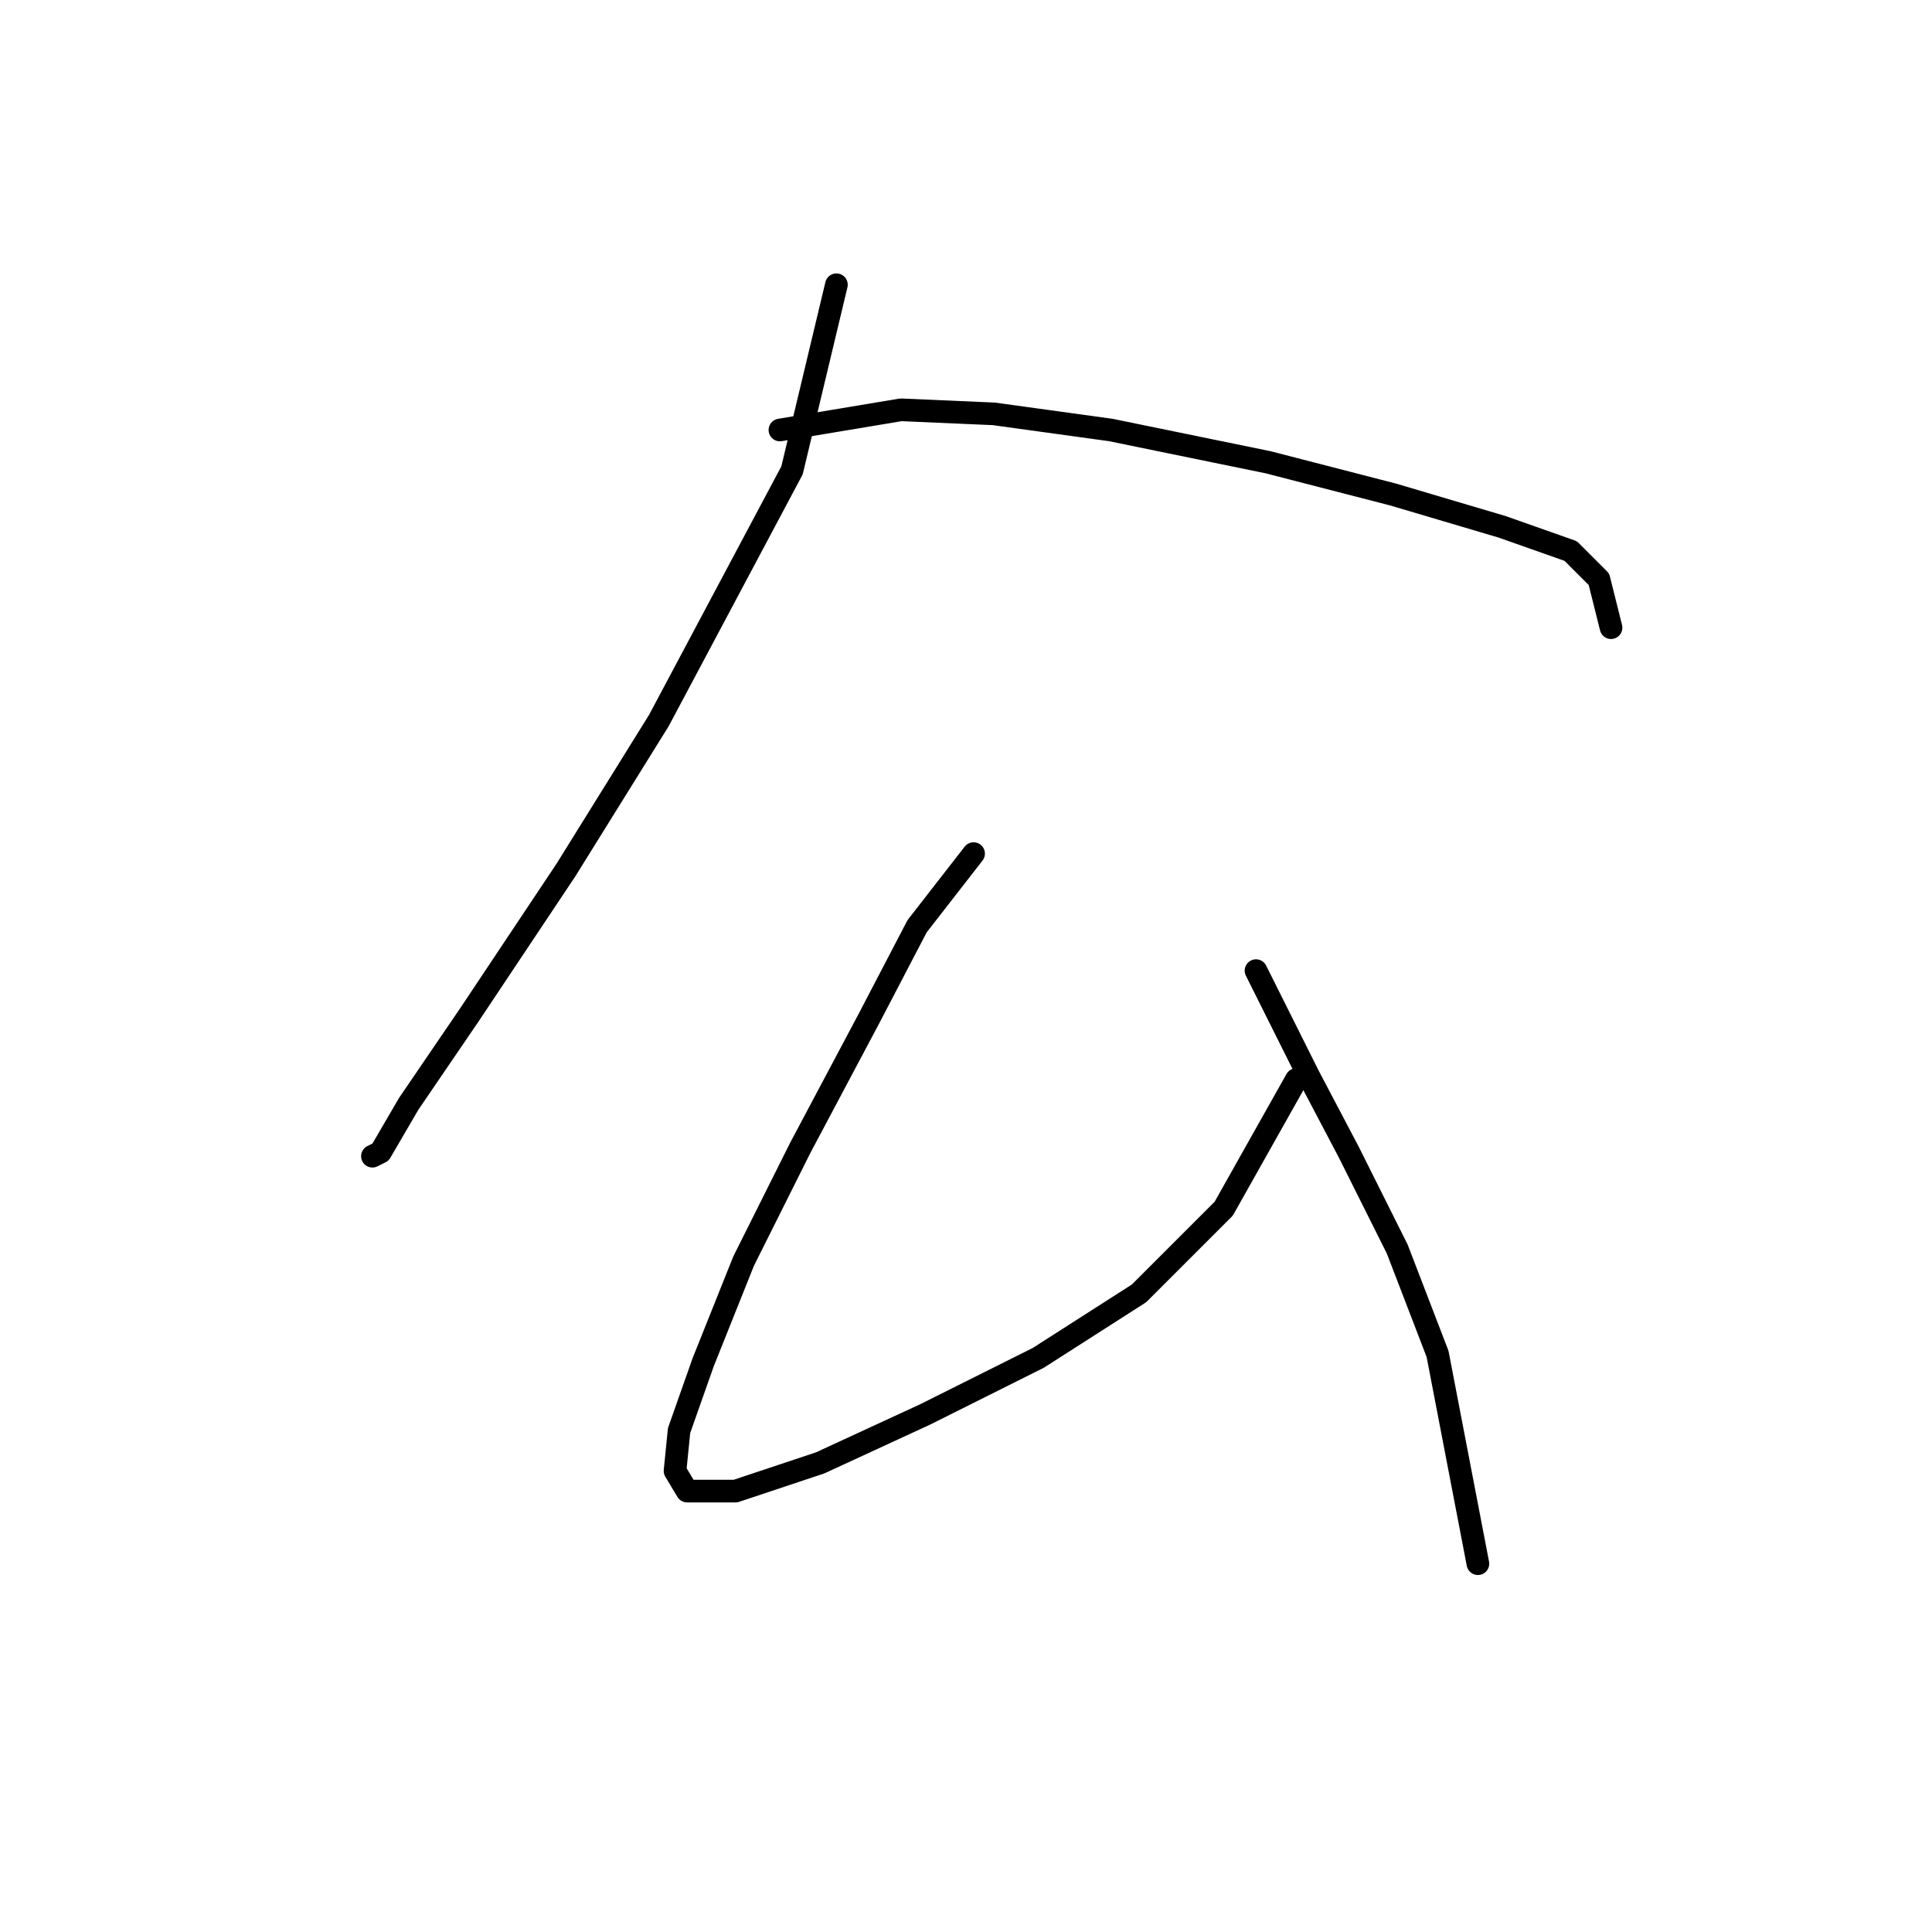 <?xml version="1.0" standalone="no"?>
    <svg width="256" height="256" xmlns="http://www.w3.org/2000/svg" version="1.1">
    <polyline stroke="black" stroke-width="3" stroke-linecap="round" fill="transparent" stroke-linejoin="round" points="110.829 37.731 104.948 62.322 87.307 95.467 75.011 115.248 62.181 134.493 54.162 146.254 50.42 152.669 49.35 153.204 49.35 153.204 " />
        <polyline stroke="black" stroke-width="3" stroke-linecap="round" fill="transparent" stroke-linejoin="round" points="103.345 56.976 119.383 54.303 131.678 54.838 147.182 56.976 168.031 61.253 184.604 65.53 199.038 69.807 208.126 73.014 211.868 76.757 213.472 83.172 213.472 83.172 " />
        <polyline stroke="black" stroke-width="3" stroke-linecap="round" fill="transparent" stroke-linejoin="round" points="129.005 113.109 121.521 122.732 115.106 135.028 106.018 152.135 98.533 167.104 93.187 180.468 89.98 189.557 89.445 194.903 91.049 197.576 97.464 197.576 108.691 193.833 122.59 187.418 137.559 179.934 150.924 171.38 162.15 160.154 171.773 143.047 171.773 143.047 " />
        <polyline stroke="black" stroke-width="3" stroke-linecap="round" fill="transparent" stroke-linejoin="round" points="166.427 128.613 173.377 142.512 178.723 152.669 185.138 165.5 190.484 179.399 195.83 207.198 195.83 207.198 " />
        </svg>